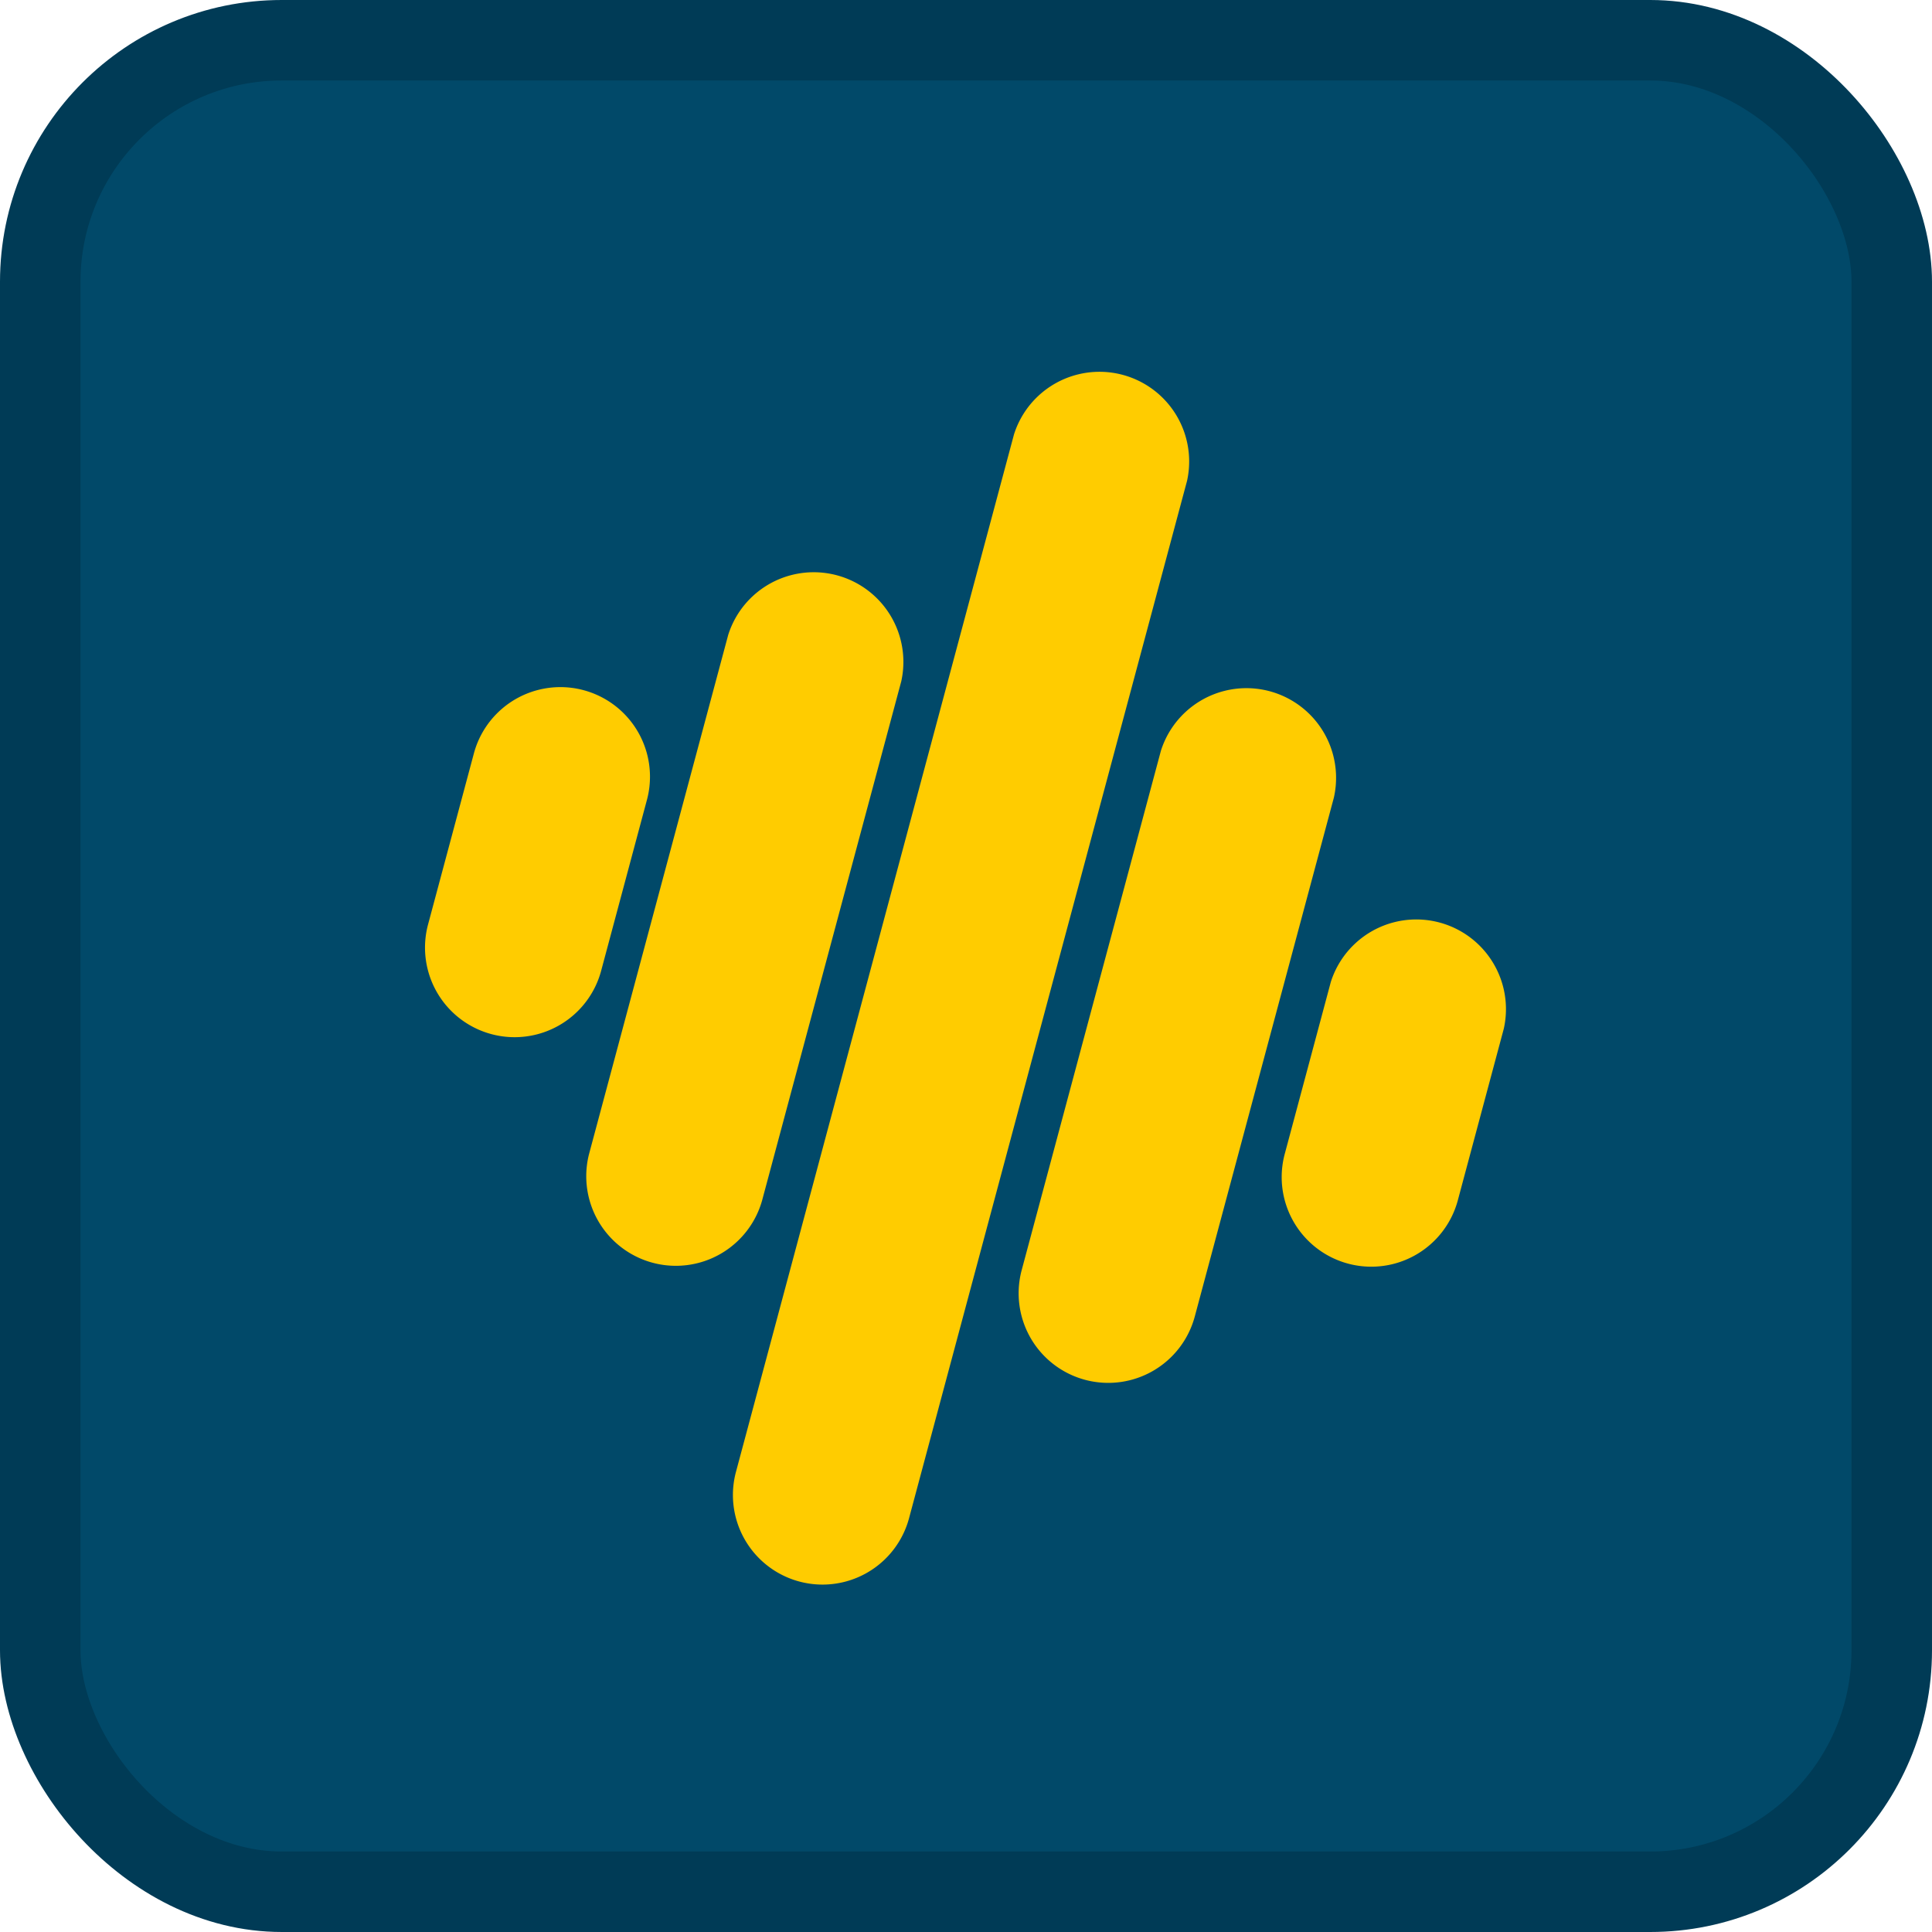 <svg width="24" height="24" viewBox="0 0 24 24" xmlns="http://www.w3.org/2000/svg"><g fill="none" fill-rule="evenodd"><rect stroke="#003B56" fill="#014969" x=".5" y=".5" width="23" height="23" rx="3"/><path d="M14.746 5.973a1.114 1.114 0 0 0-2.15-.576l-3.457 12.9a1.113 1.113 0 0 0 2.15.576l3.457-12.9zm1.825 3.93a1.114 1.114 0 0 0-2.15-.576l-1.729 6.45a1.113 1.113 0 0 0 2.15.577l1.729-6.45zm-5.375-1.44a1.114 1.114 0 0 0-2.15-.576l-1.729 6.45a1.113 1.113 0 0 0 2.15.576l1.729-6.45zm7.486 4.31a1.114 1.114 0 0 0-2.15-.575l-.576 2.15a1.113 1.113 0 0 0 2.15.576l.576-2.15zM8.04 9.923a1.113 1.113 0 0 0-2.15-.576l-.576 2.15a1.113 1.113 0 0 0 2.15.576l.576-2.15z" fill="#FC0"/></g></svg>
